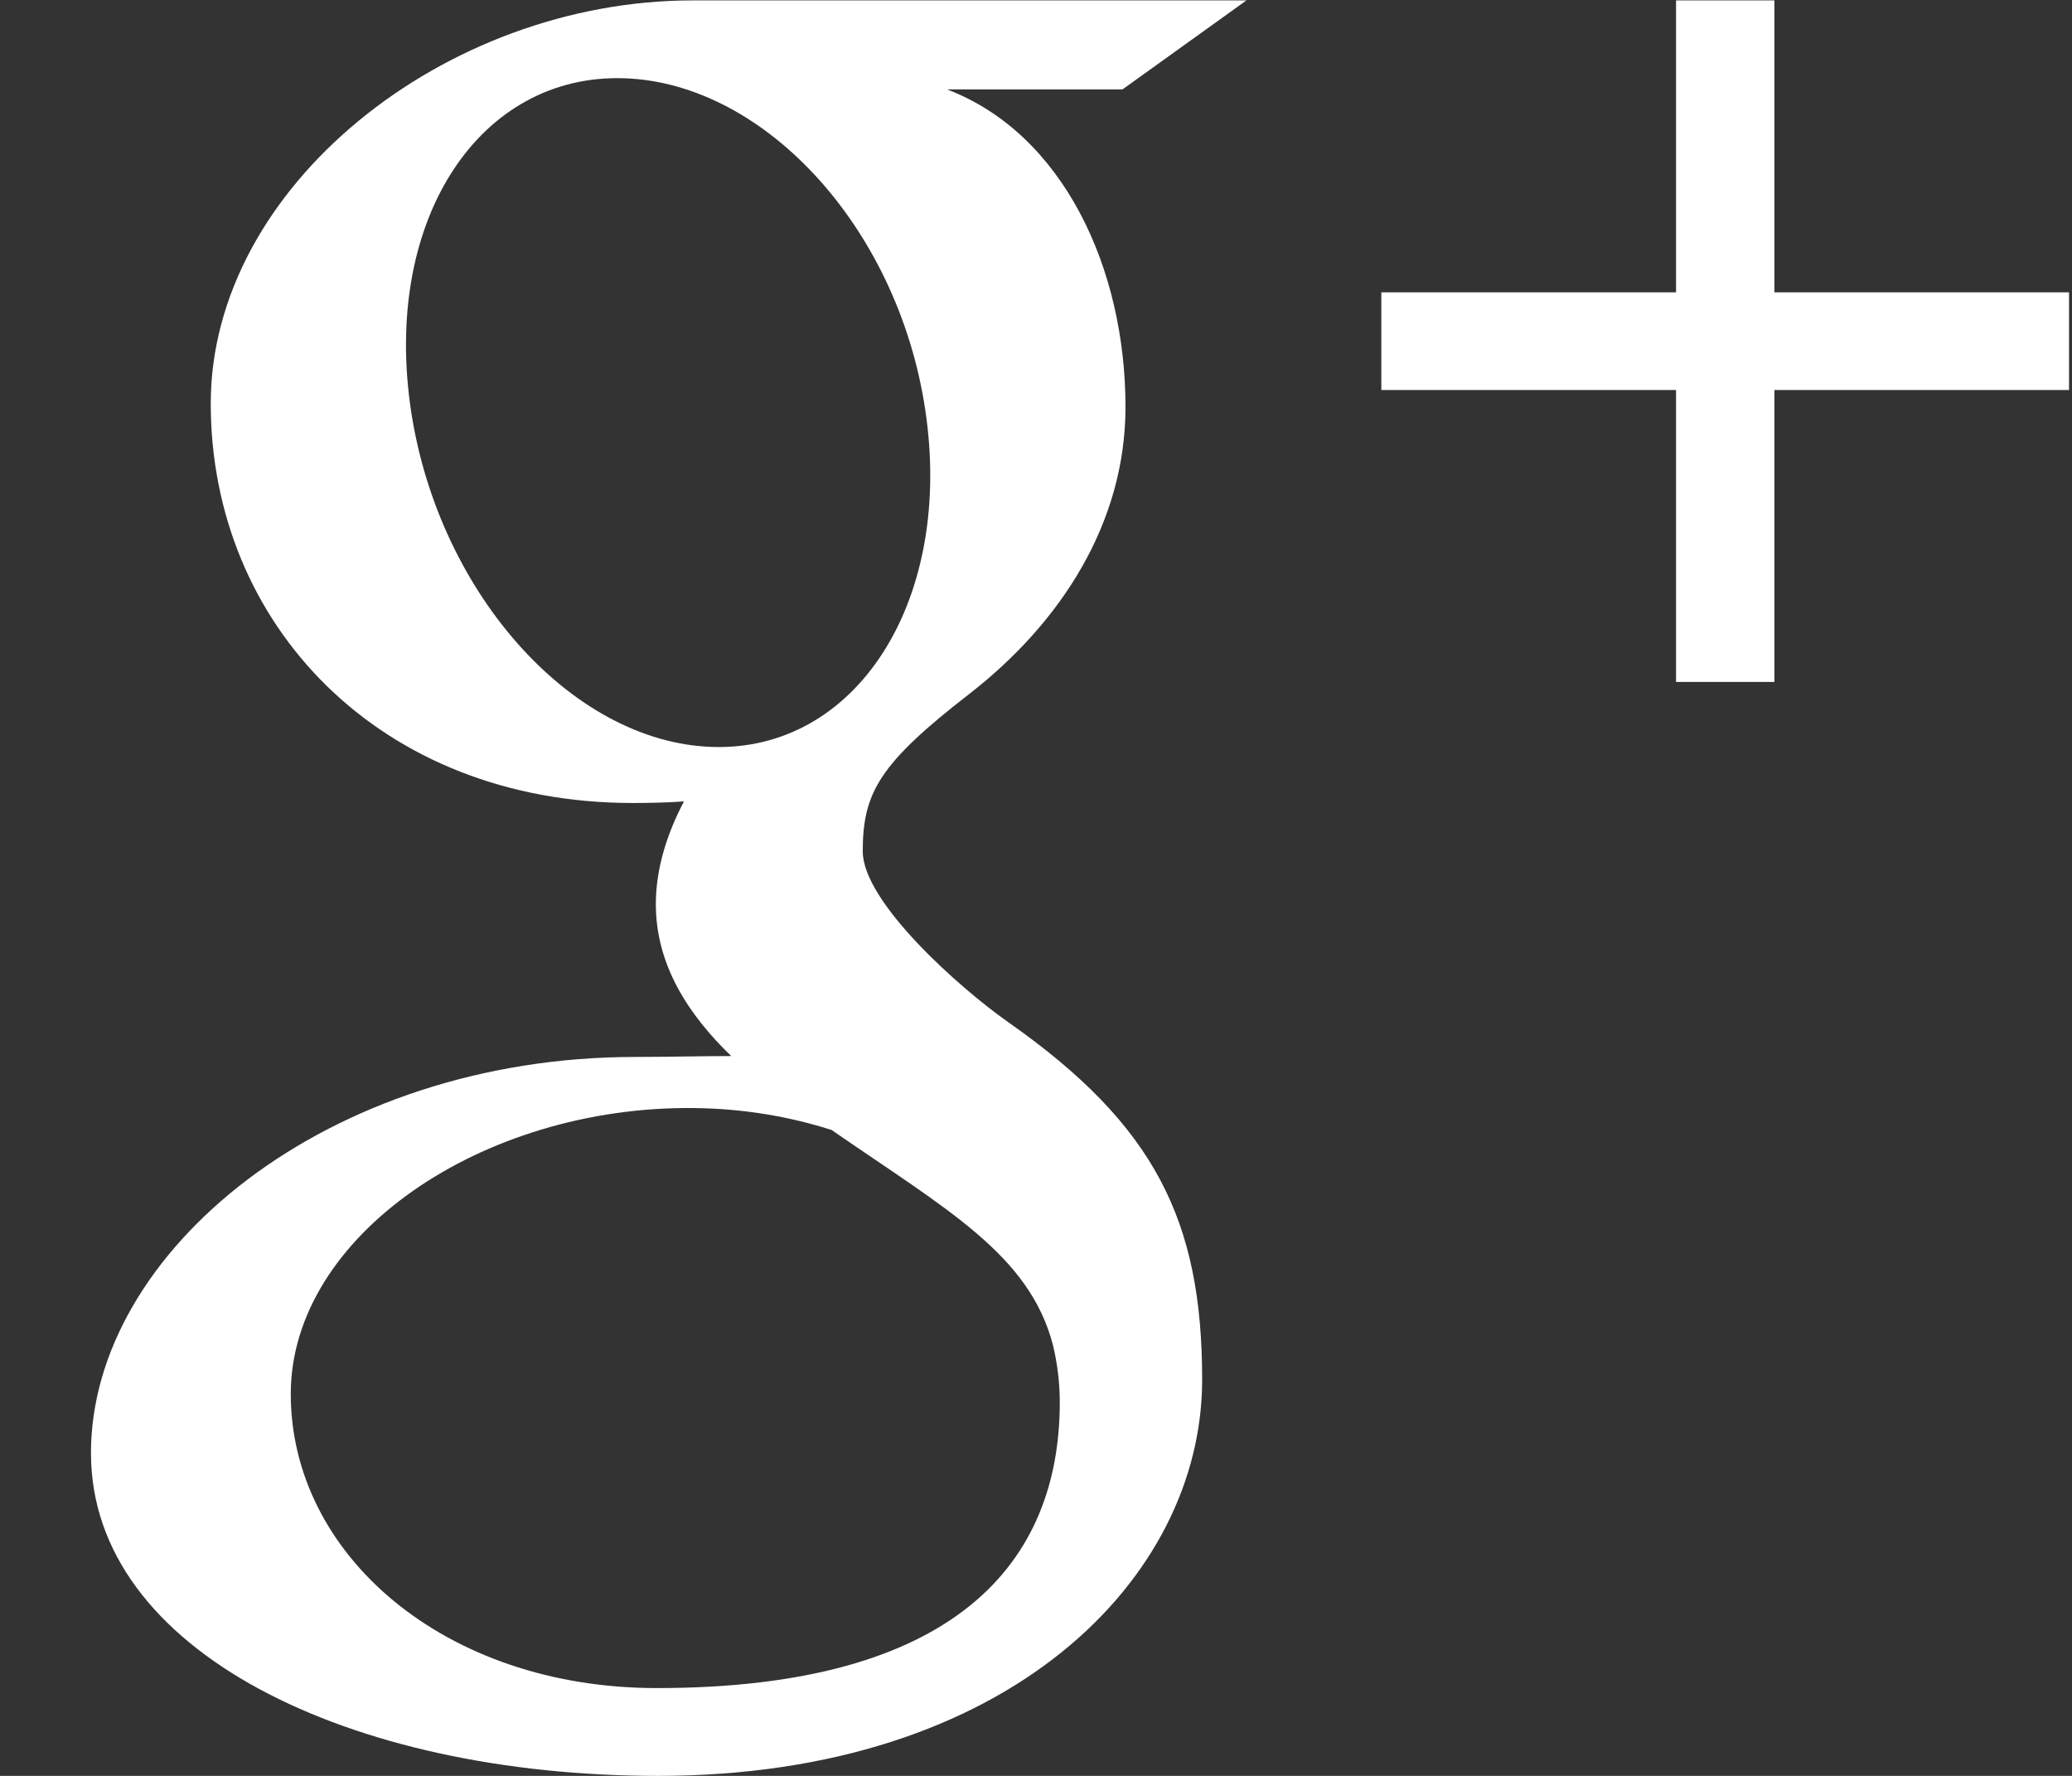 <?xml version="1.0" encoding="UTF-8" standalone="no"?>
<svg width="21px" height="18px" viewBox="0 0 21 18" version="1.1" xmlns="http://www.w3.org/2000/svg" xmlns:xlink="http://www.w3.org/1999/xlink" xmlns:sketch="http://www.bohemiancoding.com/sketch/ns">
    <rect x="0" y="0" width="21" height="18" fill="#333333" stroke="none"/>
    <!-- Generator: Sketch Beta 3.4 (15009) - http://www.bohemiancoding.com/sketch -->
    <title>google+_icon</title>
    <desc>Created with Sketch Beta.</desc>
    <defs></defs>
    <g id="Travel-Blogs" stroke="none" stroke-width="1" fill="none" fill-rule="evenodd" sketch:type="MSPage">
        <g id="desktop-collapsed-list" sketch:type="MSArtboardGroup" transform="translate(-370, -787)" fill="#FFFFFF">
            <g id="Social-buttons" sketch:type="MSLayerGroup" transform="translate(170, 777)">
                <g id="Rectangle-197-+-pinterest_icon" transform="translate(192, 0)" sketch:type="MSShapeGroup">
                    <g id="google+_icon" transform="translate(8, 10)">
                        <g id="Group">
                            <path d="M20.97,2.963 L17.984,2.963 L17.984,0.004 L16.987,0.004 L16.987,2.963 L14,2.963 L14,3.953 L16.987,3.953 L16.987,6.912 L17.984,6.912 L17.984,3.953 L20.97,3.953 L20.97,2.963 Z" id="Shape"></path>
                            <path d="M10.222,10.363 C9.714,10.006 8.744,9.139 8.744,8.629 C8.744,8.032 8.916,7.738 9.822,7.035 C10.75,6.315 11.407,5.303 11.407,4.125 C11.407,2.723 10.778,1.356 9.598,0.906 L11.377,0.906 L12.633,0.004 L7.021,0.004 C4.505,0.004 2.136,1.897 2.136,4.09 C2.136,6.33 3.852,8.139 6.411,8.139 C6.589,8.139 6.762,8.135 6.932,8.123 C6.766,8.439 6.647,8.795 6.647,9.164 C6.647,9.787 6.984,10.292 7.411,10.704 C7.089,10.704 6.777,10.713 6.438,10.713 C3.321,10.713 0.922,12.684 0.922,14.728 C0.922,16.741 3.552,18 6.669,18 C10.222,18 12.184,15.998 12.184,13.985 C12.184,12.371 11.704,11.404 10.222,10.363 L10.222,10.363 L10.222,10.363 Z M7.224,7.571 L7.224,7.571 C5.777,7.528 4.403,5.964 4.154,4.079 C3.904,2.193 4.874,0.75 6.319,0.793 C7.765,0.836 9.14,2.349 9.389,4.235 C9.639,6.12 8.669,7.614 7.224,7.571 L7.224,7.571 L7.224,7.571 Z M6.657,17.11 L6.657,17.11 C4.503,17.11 2.947,15.756 2.947,14.129 C2.947,12.535 4.877,11.208 7.031,11.231 C7.534,11.236 8.002,11.317 8.428,11.453 C9.597,12.261 10.436,12.717 10.673,13.638 C10.717,13.824 10.741,14.016 10.741,14.212 C10.741,15.839 9.686,17.11 6.657,17.11 L6.657,17.11 Z" id="Shape"></path>
                        </g>
                    </g>
                </g>
            </g>
        </g>
    </g>
</svg>
